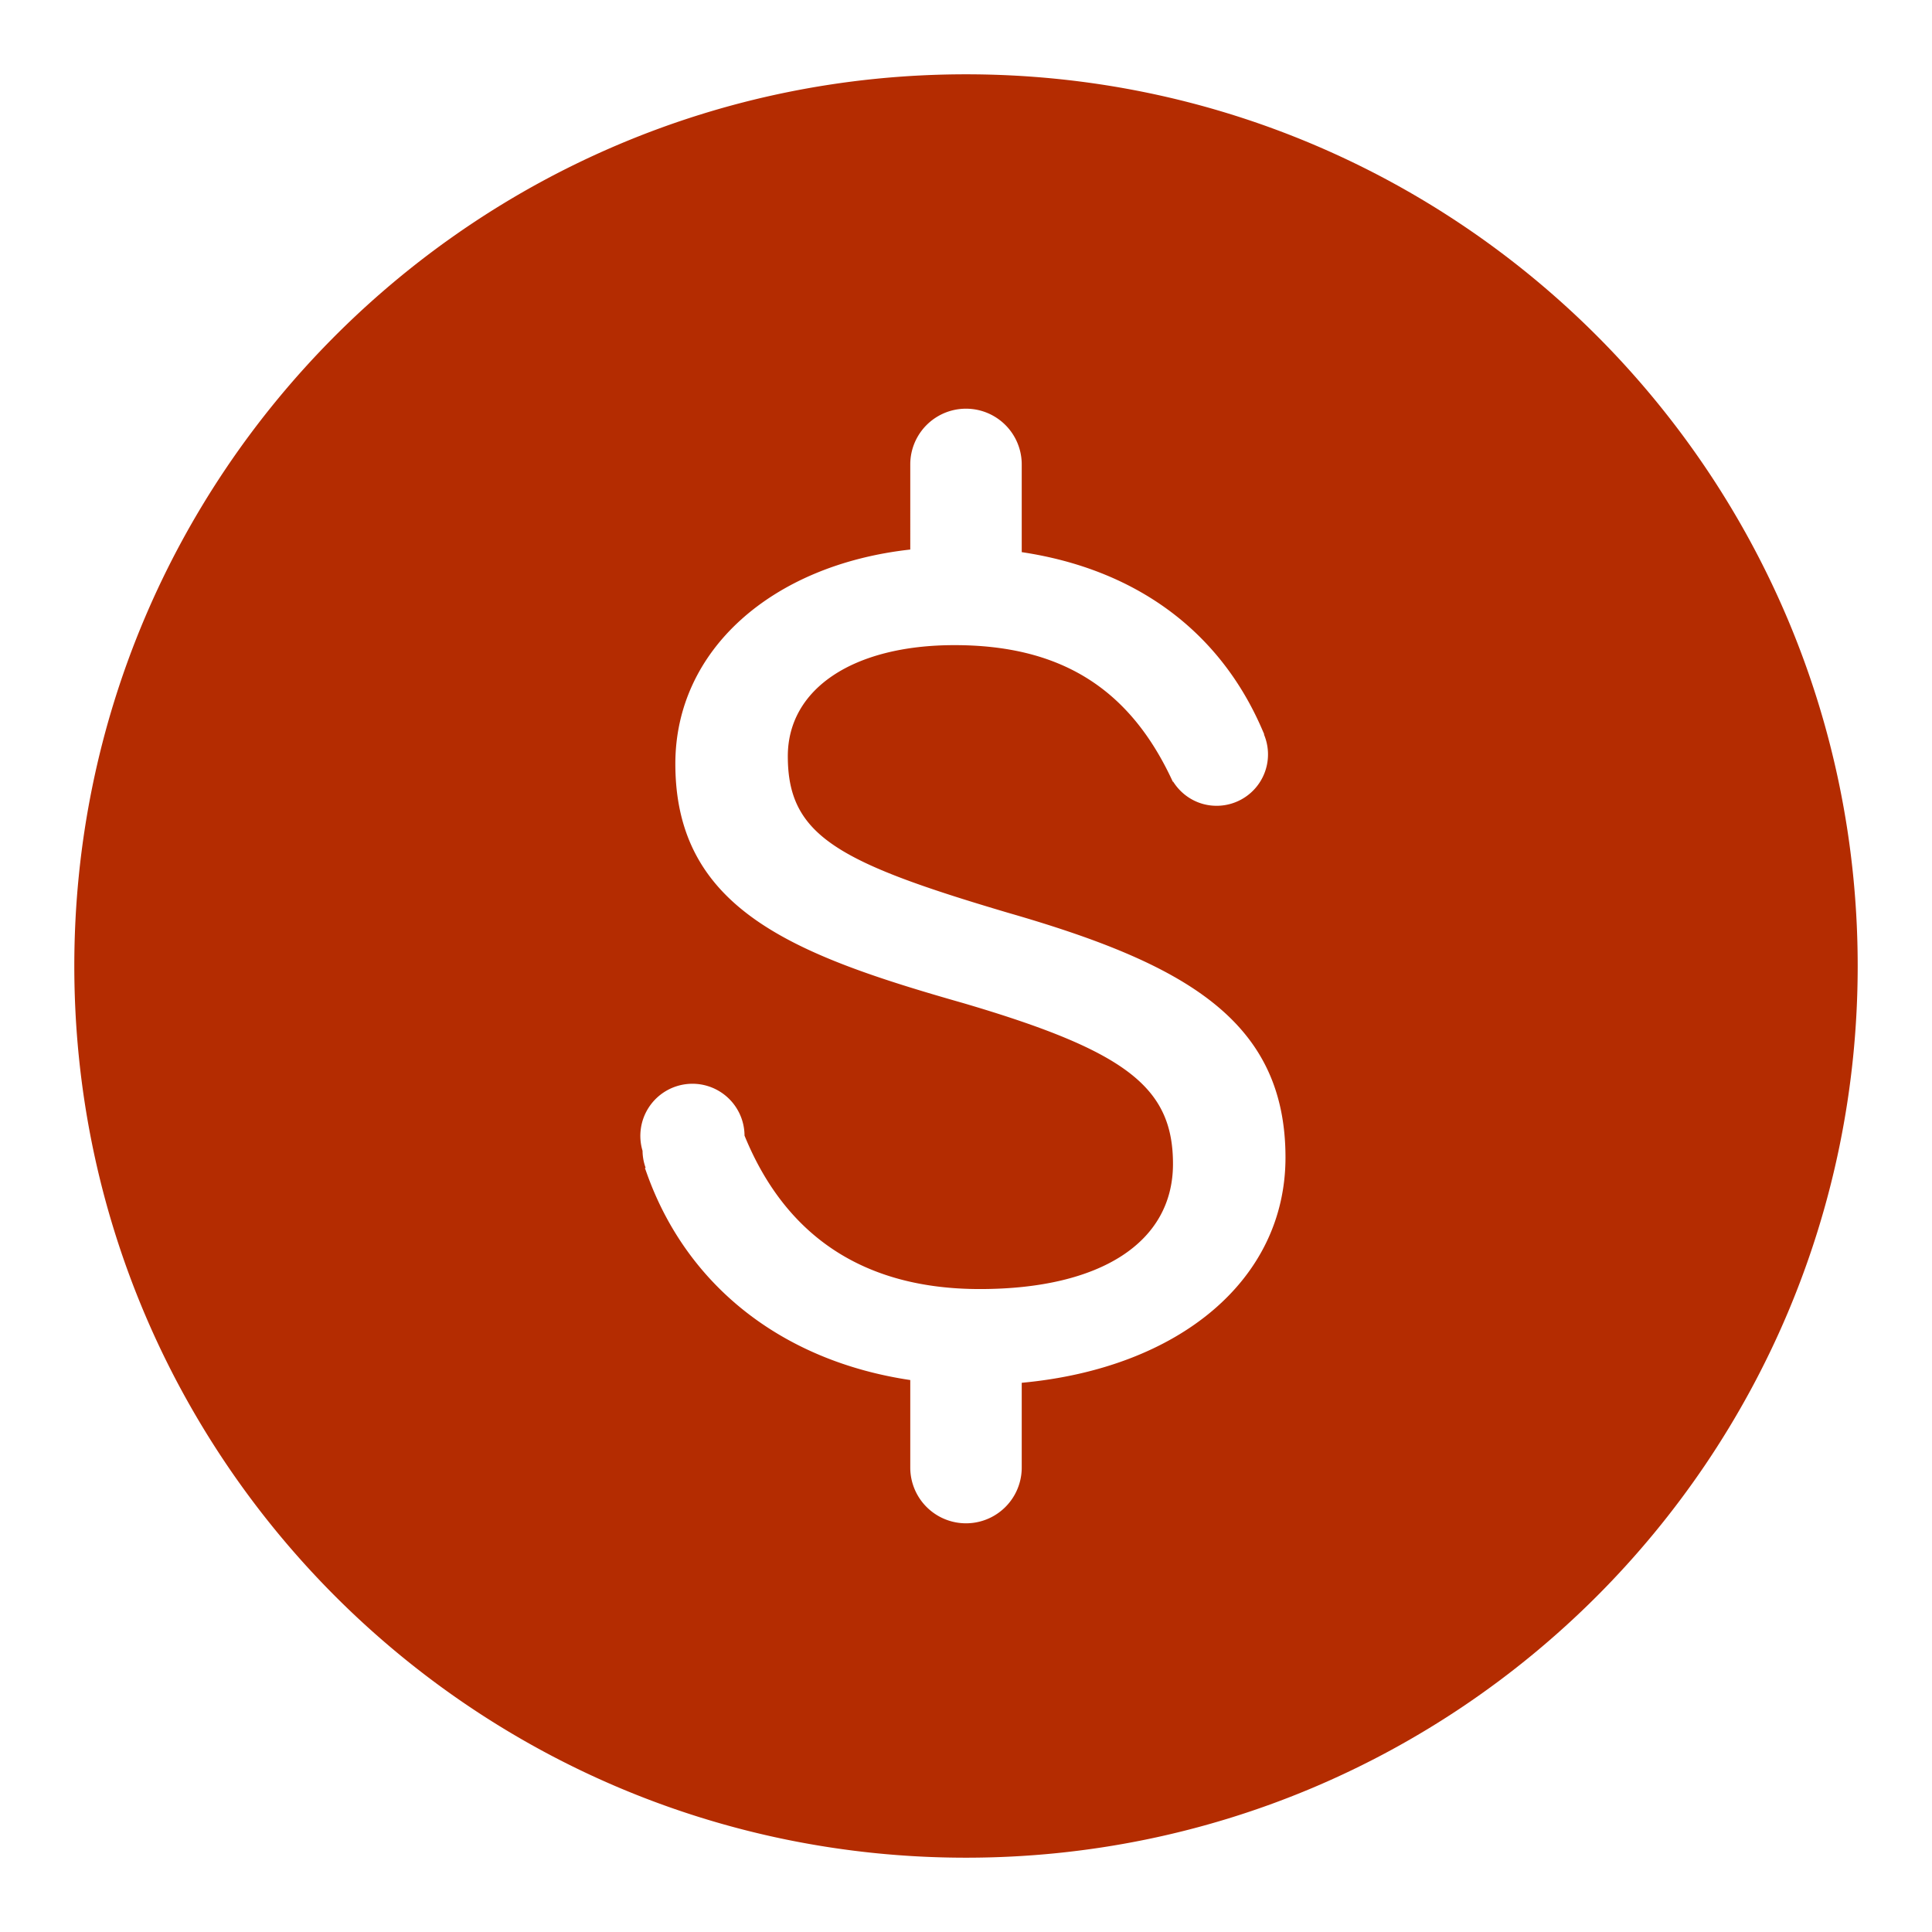 <svg xmlns="http://www.w3.org/2000/svg" width="52" height="52" viewBox="0 0 52 52"><path d="M26 2C12.745 2 2 12.745 2 26s10.745 24 24 24 24-10.745 24-24S39.255 2 26 2zm1.5 35.218V39.5a1.5 1.5 0 0 1-3 0v-2.356c-3.403-.507-5.996-2.498-7.089-5.558l-.053-.148.019-.007a1.392 1.392 0 0 1-.083-.457 1.402 1.402 0 1 1 2.745-.409c1.117 2.738 3.246 4.13 6.334 4.13 3.255 0 5.198-1.26 5.198-3.368 0-2.068-1.266-3.04-5.648-4.329-4.535-1.292-7.746-2.511-7.746-6.44 0-3.06 2.596-5.353 6.323-5.767V12.5a1.5 1.5 0 0 1 3 0v2.361c3.042.456 5.312 2.097 6.466 4.762l.061.141-.007.004a1.383 1.383 0 0 1-1.275 1.92c-.494 0-.924-.26-1.169-.65l-.008.004-.073-.153c-1.158-2.405-3.002-3.525-5.805-3.525-2.725 0-4.486 1.174-4.486 2.99 0 2.135 1.335 2.854 5.929 4.214 4.727 1.363 7.466 2.878 7.466 6.586 0 3.293-2.863 5.672-7.099 6.064z" fill="#B42C01"/></svg>